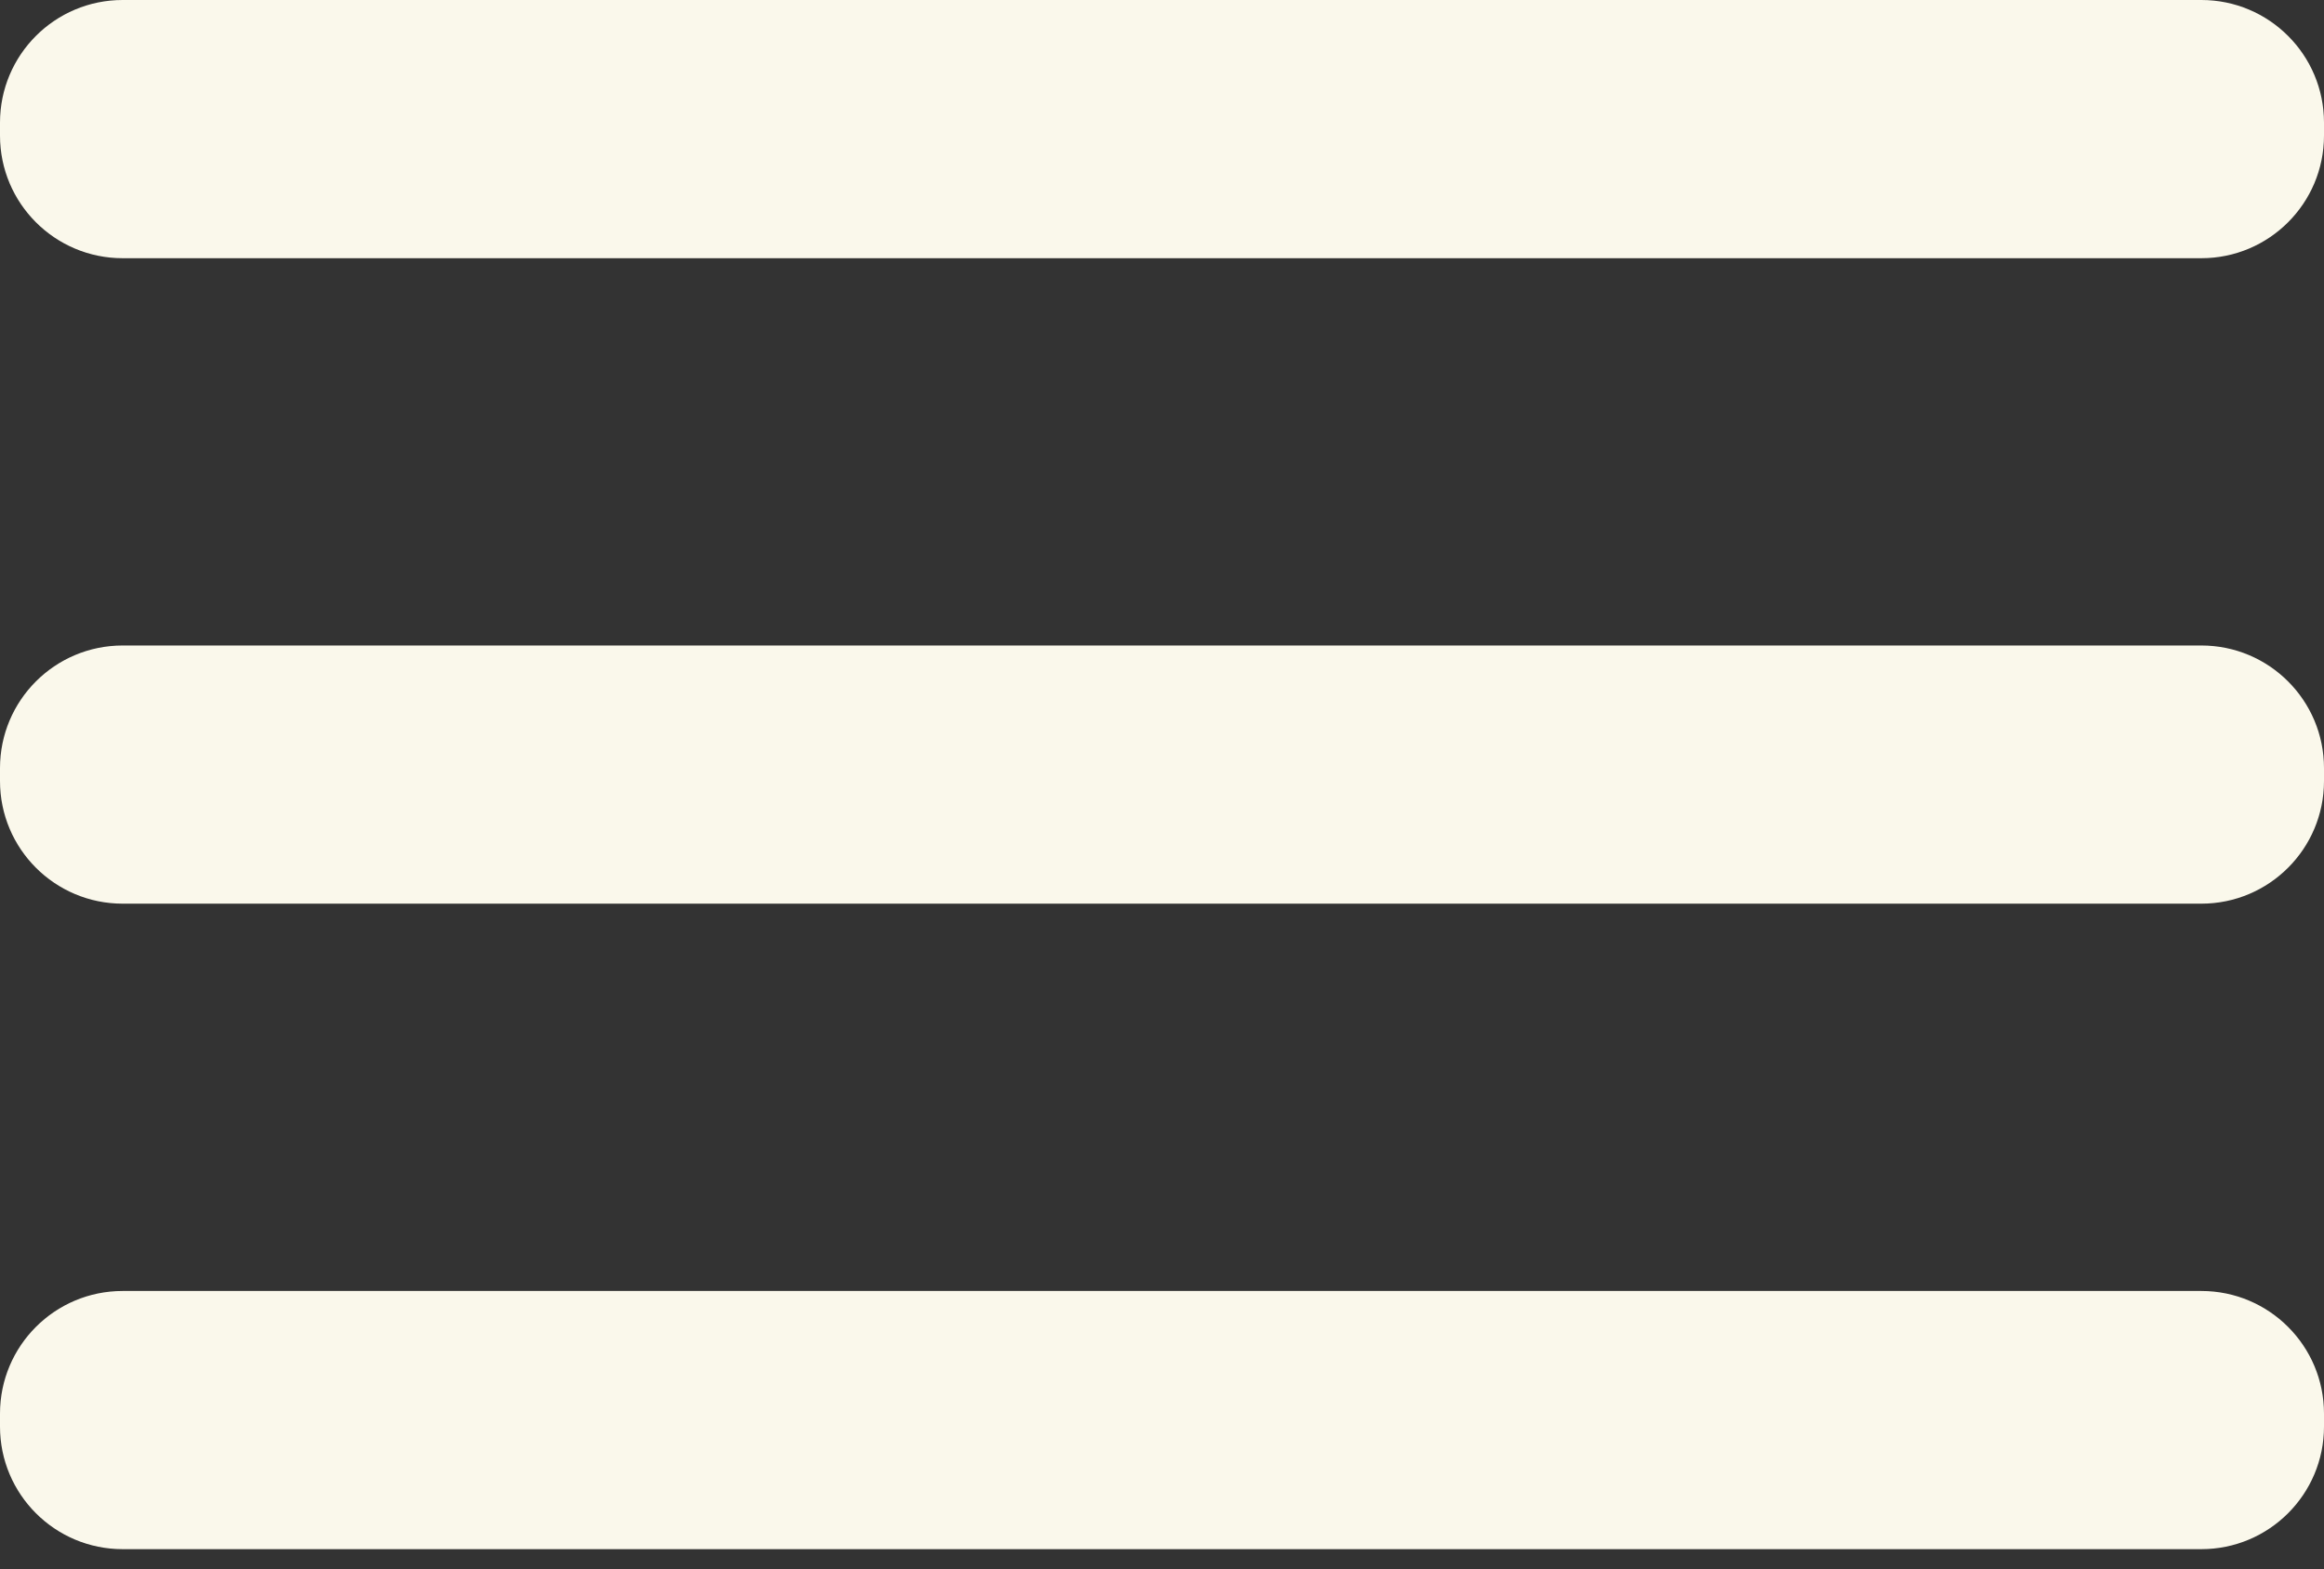 <svg width="77" height="52" viewBox="0 0 77 52" fill="none" xmlns="http://www.w3.org/2000/svg">
<rect x="0" y="0" width="77" height="52" fill="#333333" stroke="none"/>
<path d="M72.936 21.389H4.064C1.819 21.389 0 23.208 0 25.453V25.88C0 28.125 1.819 29.944 4.064 29.944H72.936C75.18 29.944 77 28.125 77 25.88V25.453C77 23.208 75.18 21.389 72.936 21.389Z" fill="#FAF8EB"/>
<path d="M72.936 42.778H4.064C1.819 42.778 0 44.597 0 46.842V47.27C0 49.514 1.819 51.333 4.064 51.333H72.936C75.18 51.333 77 49.514 77 47.27V46.842C77 44.597 75.18 42.778 72.936 42.778Z" fill="#FAF8EB"/>
<path d="M72.936 0H4.064C1.819 0 0 1.819 0 4.064V4.492C0 6.736 1.819 8.556 4.064 8.556H72.936C75.18 8.556 77 6.736 77 4.492V4.064C77 1.819 75.18 0 72.936 0Z" fill="#FAF8EB"/>
</svg>
